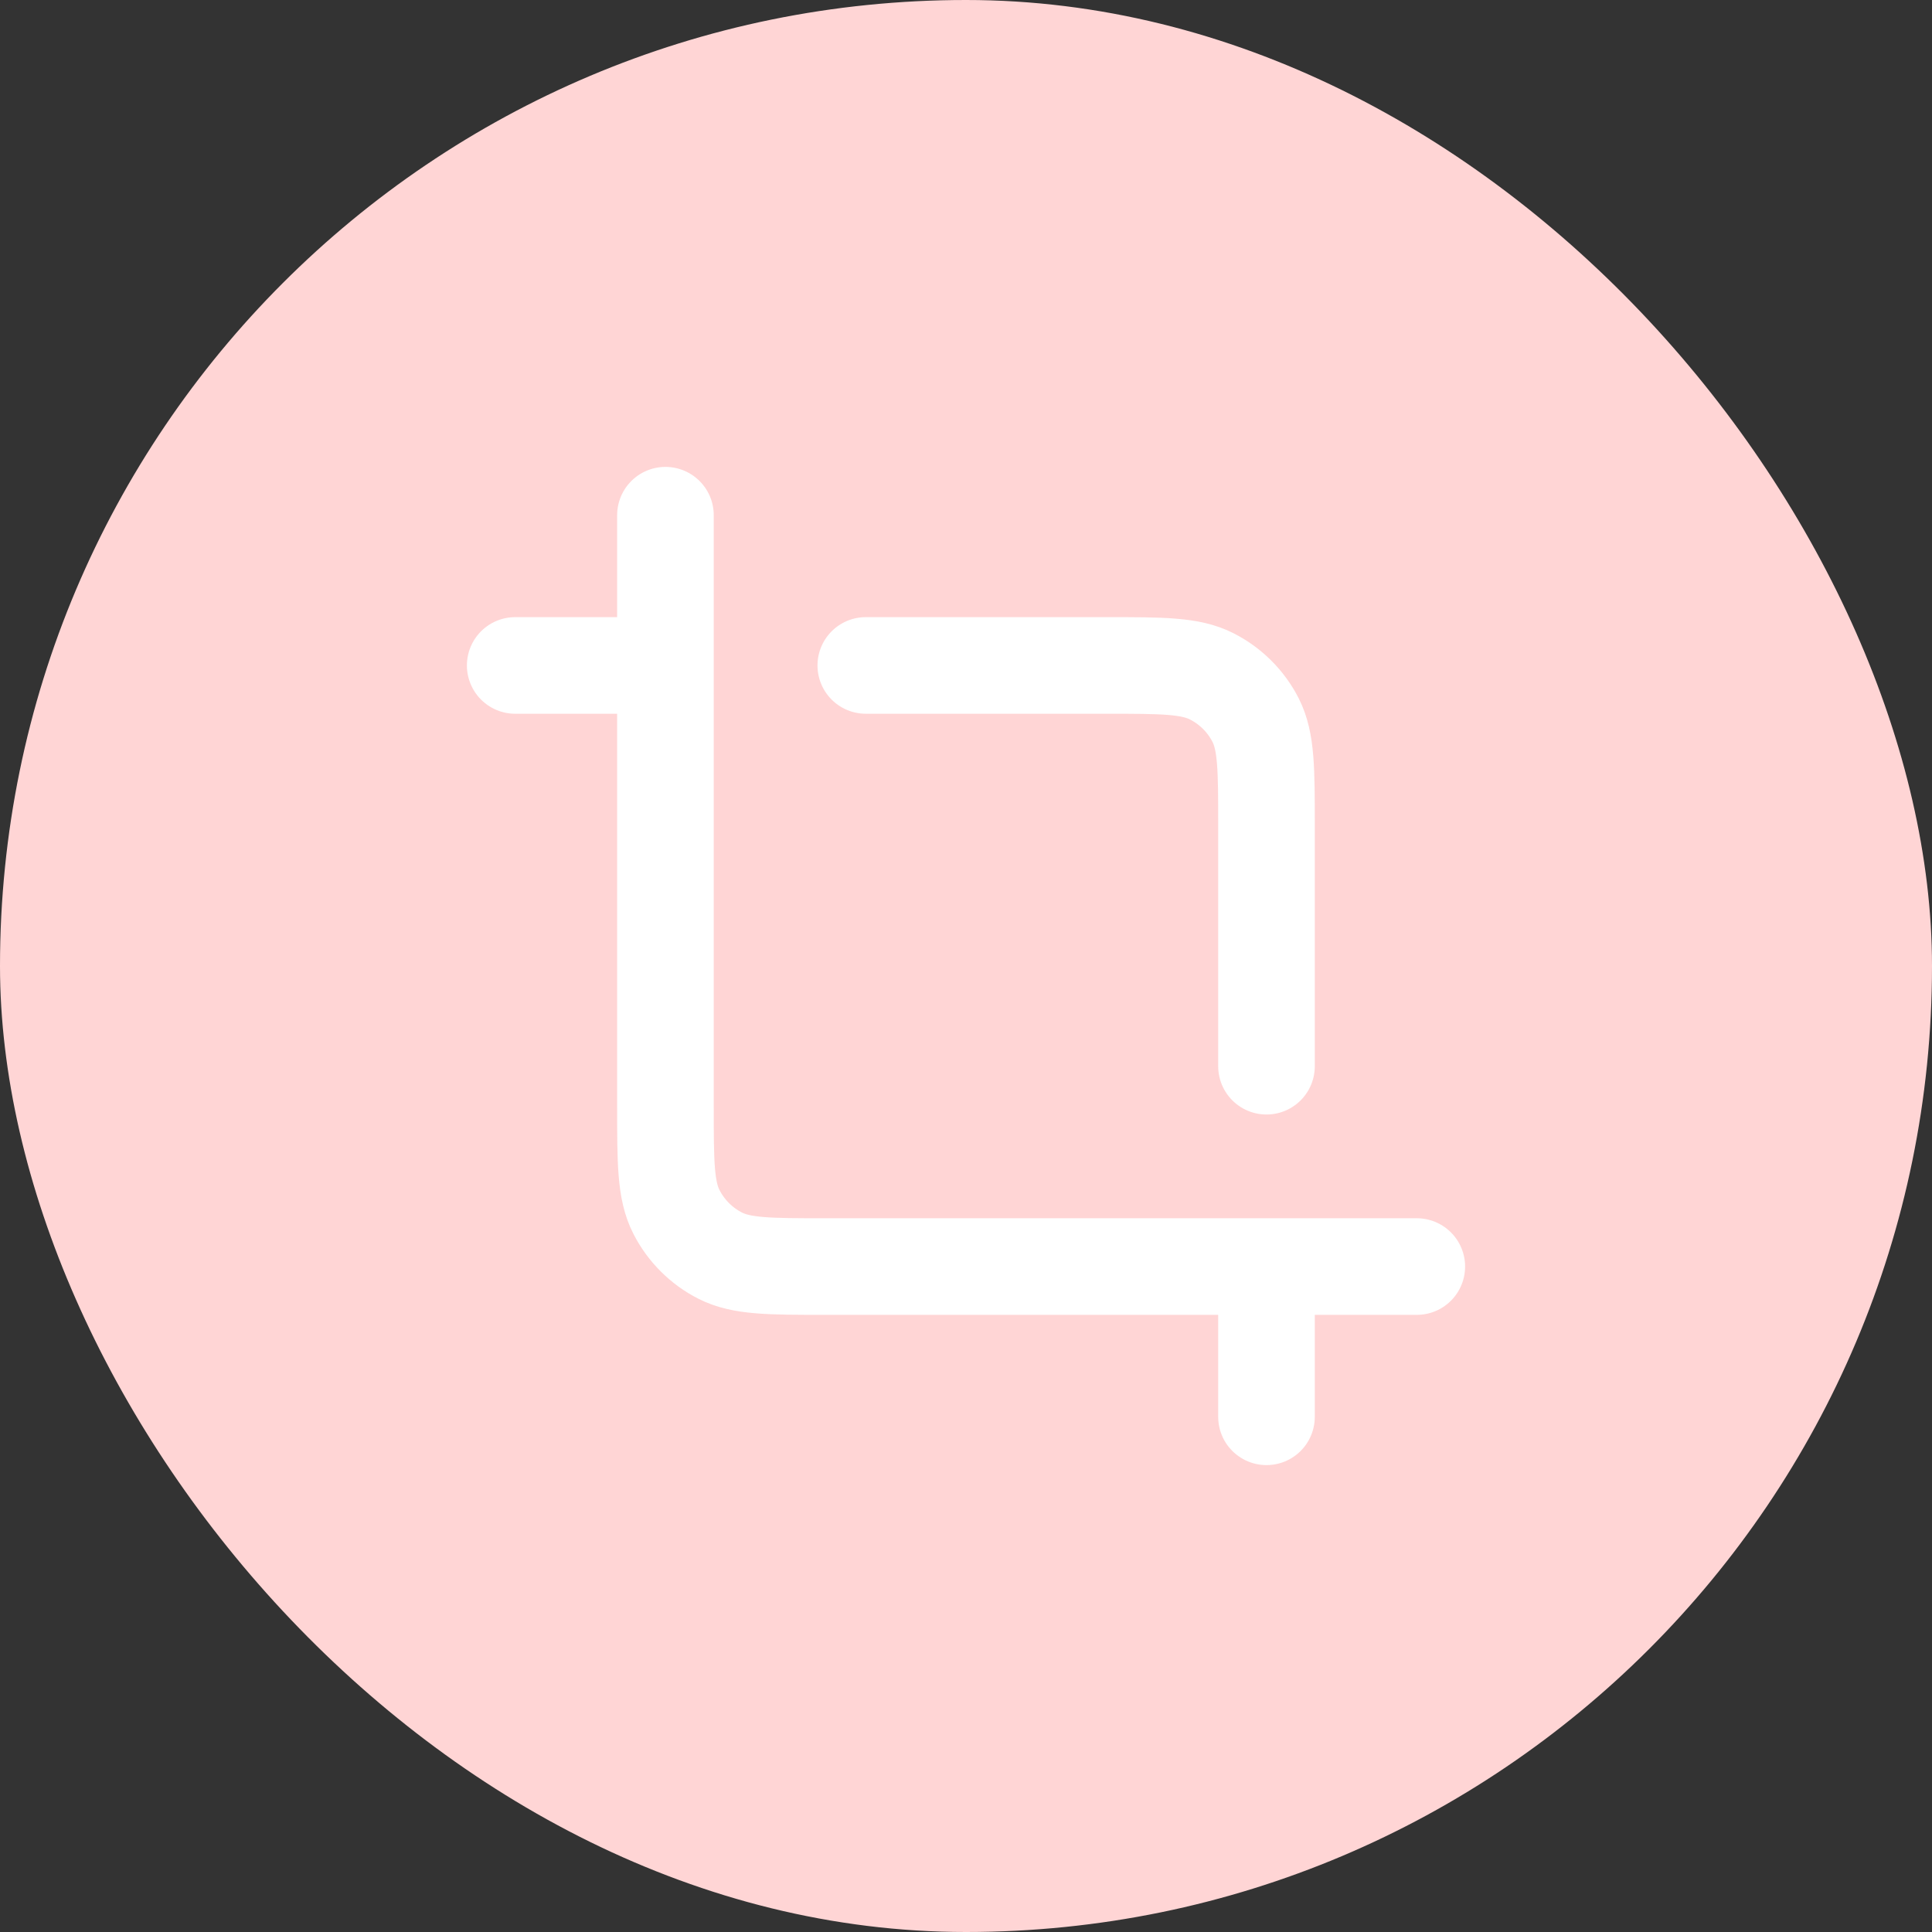 <svg width="30" height="30" viewBox="0 0 30 30" fill="none" xmlns="http://www.w3.org/2000/svg">
<rect x="0" y="0" width="30" height="30" fill="#333333" stroke="none"/>
<g id="Frame 730">
<rect width="30" height="30" rx="15" fill="#FFD5D5"/>
<path id="Vector" d="M19.666 22V19.667M19.666 19.667H12.82C11.95 19.667 11.515 19.667 11.182 19.497C10.89 19.348 10.652 19.11 10.503 18.817C10.333 18.484 10.333 18.049 10.333 17.178V10.333M19.666 19.667H22M10.333 10.333H8M10.333 10.333V8M13.444 10.333H17.178C18.049 10.333 18.484 10.333 18.817 10.503C19.11 10.652 19.348 10.89 19.497 11.182C19.666 11.515 19.666 11.95 19.666 12.82V16.556" stroke="white" stroke-width="1.5" stroke-linecap="round" stroke-linejoin="round"/>
</g>
</svg>

